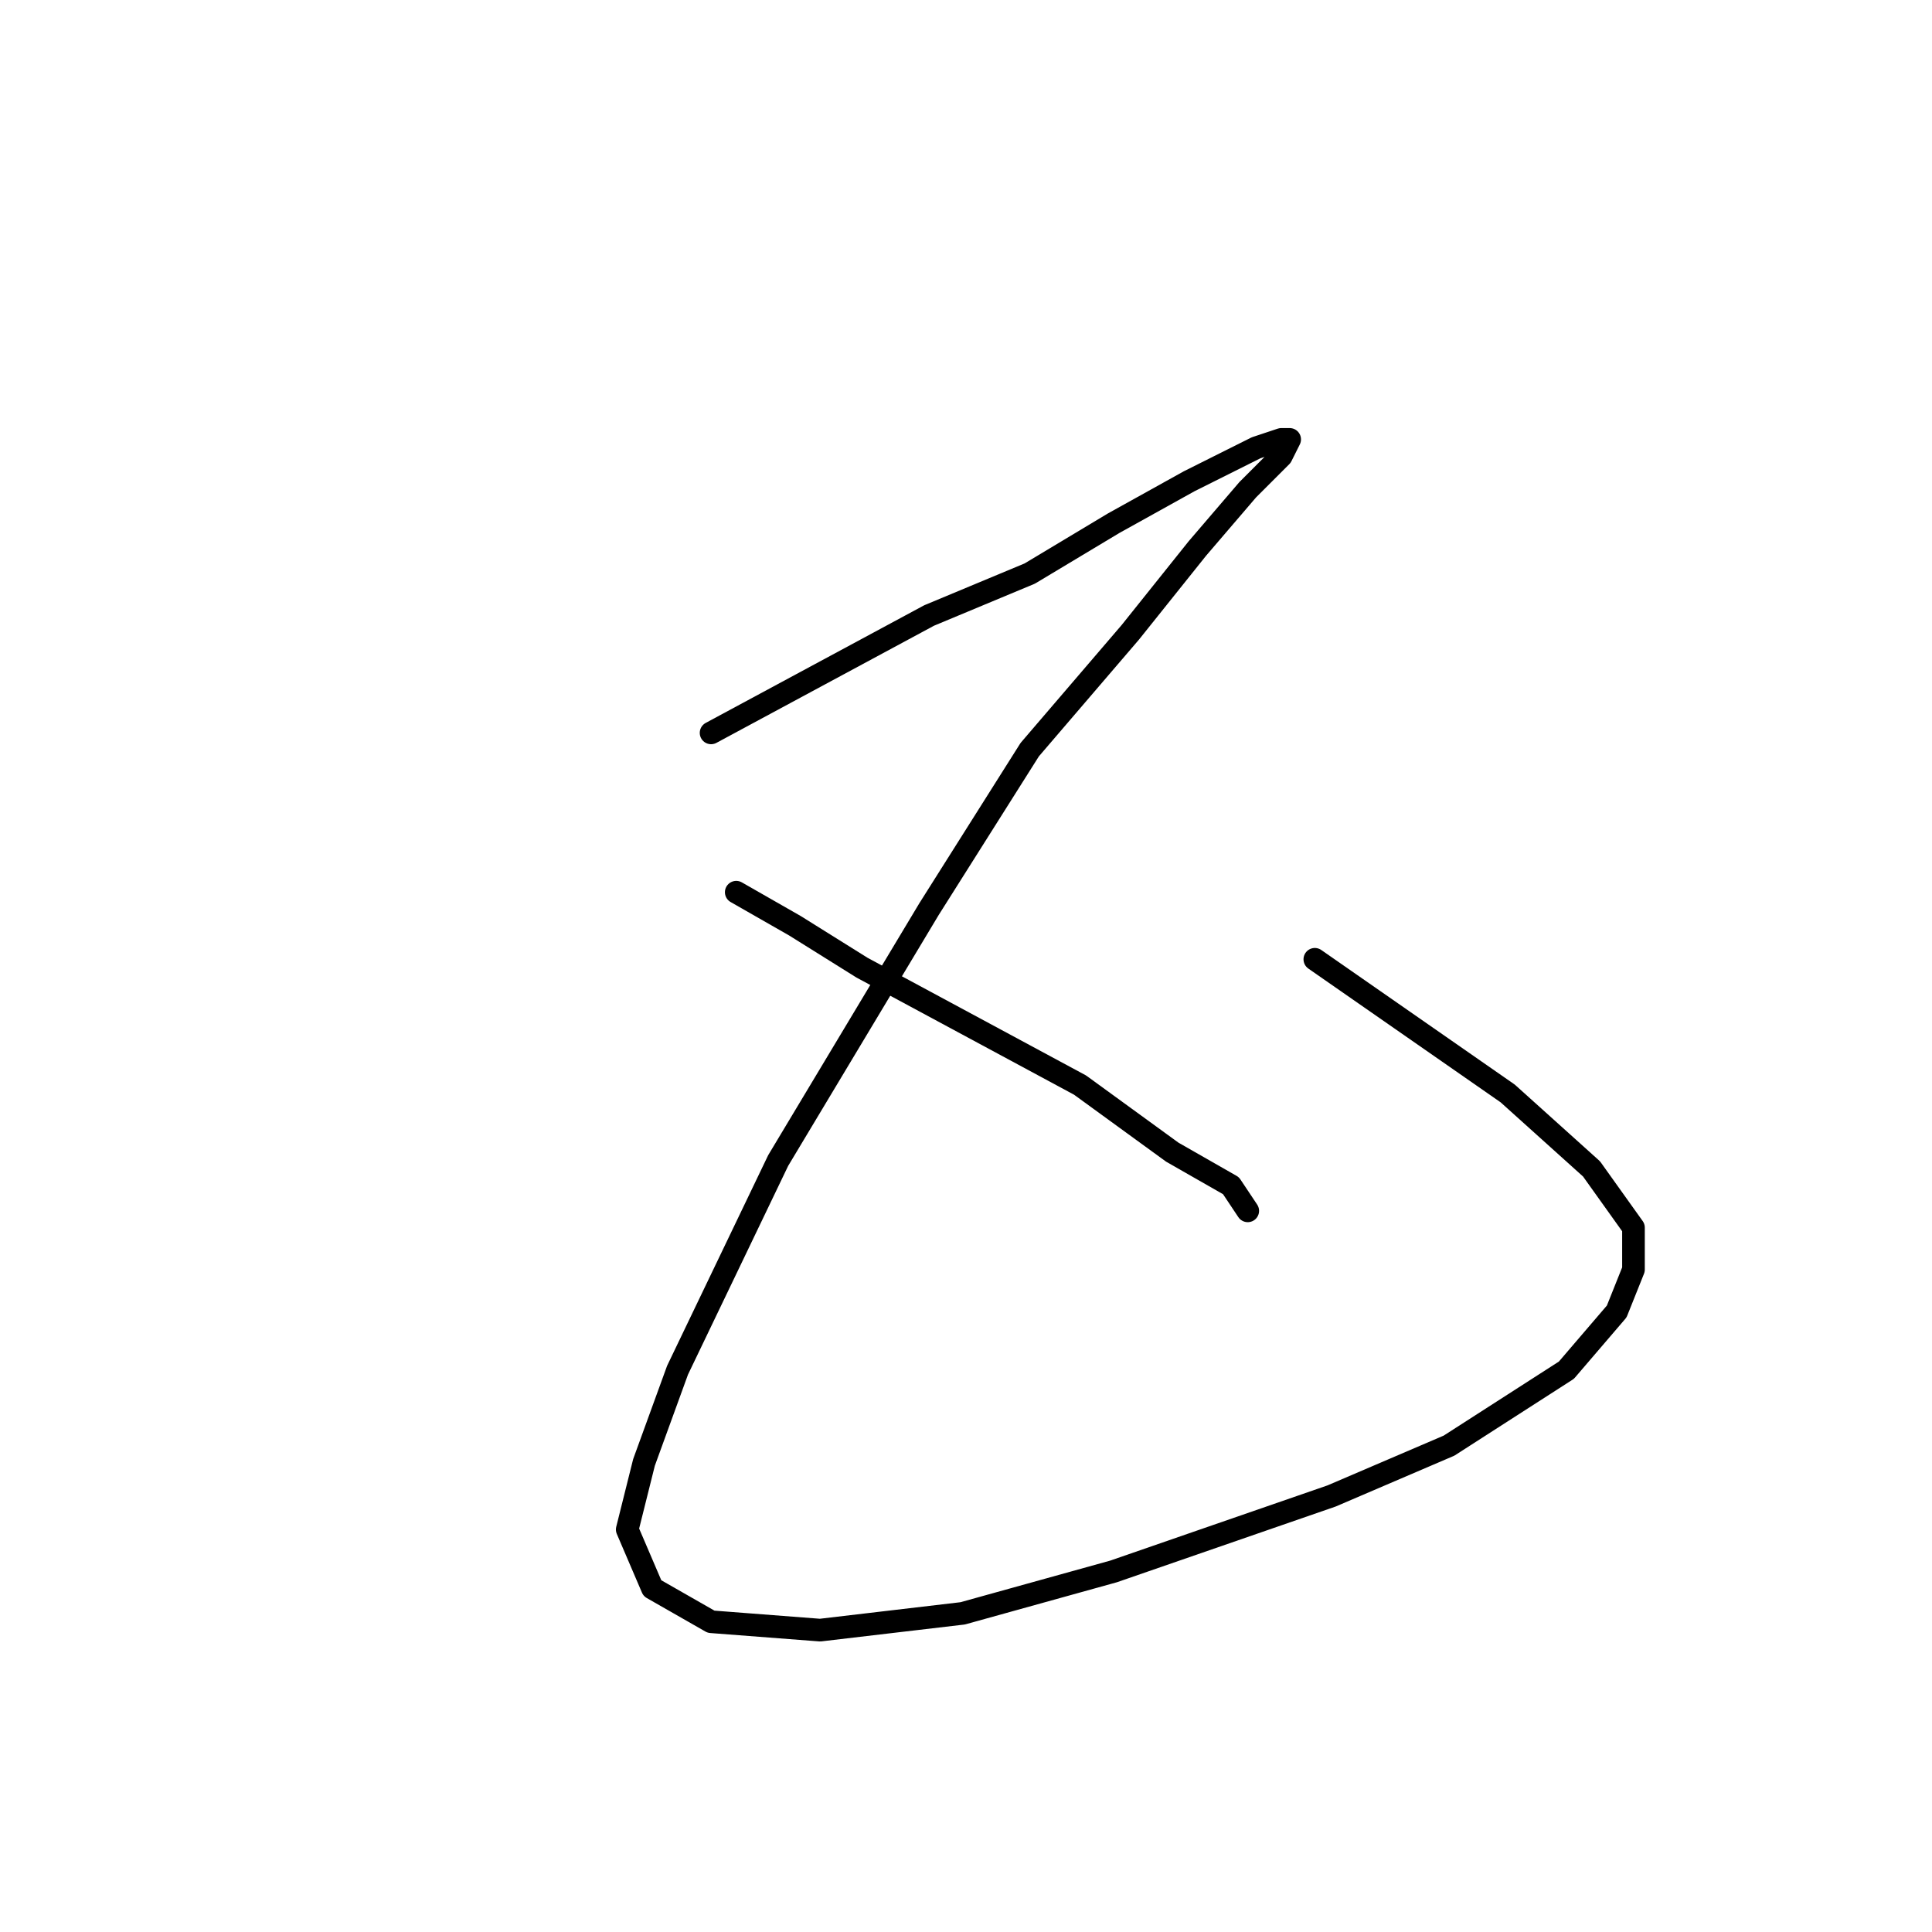 <?xml version="1.0" standalone="no"?>
    <svg width="256" height="256" xmlns="http://www.w3.org/2000/svg" version="1.1">
    <polyline stroke="black" stroke-width="3" stroke-linecap="round" fill="transparent" stroke-linejoin="round" points="94.222 97.111 108.667 89.333 123.111 81.556 136.444 76 147.556 69.333 157.556 63.778 166.444 59.333 169.778 58.222 170.889 58.222 169.778 60.444 165.333 64.889 158.667 72.667 149.778 83.778 136.444 99.333 123.111 120.444 103.111 153.778 89.778 181.556 85.333 193.778 83.111 202.667 86.444 210.444 94.222 214.889 108.667 216 127.556 213.778 147.556 208.222 176.444 198.222 192 191.556 207.556 181.556 214.222 173.778 216.444 168.222 216.444 162.667 210.889 154.889 199.778 144.889 174.222 127.111 174.222 127.111 " />
        <polyline stroke="black" stroke-width="3" stroke-linecap="round" fill="transparent" stroke-linejoin="round" points="97.556 118.222 105.333 122.667 114.222 128.222 143.111 143.778 155.333 152.667 163.111 157.111 165.333 160.444 165.333 160.444 " />
        </svg>